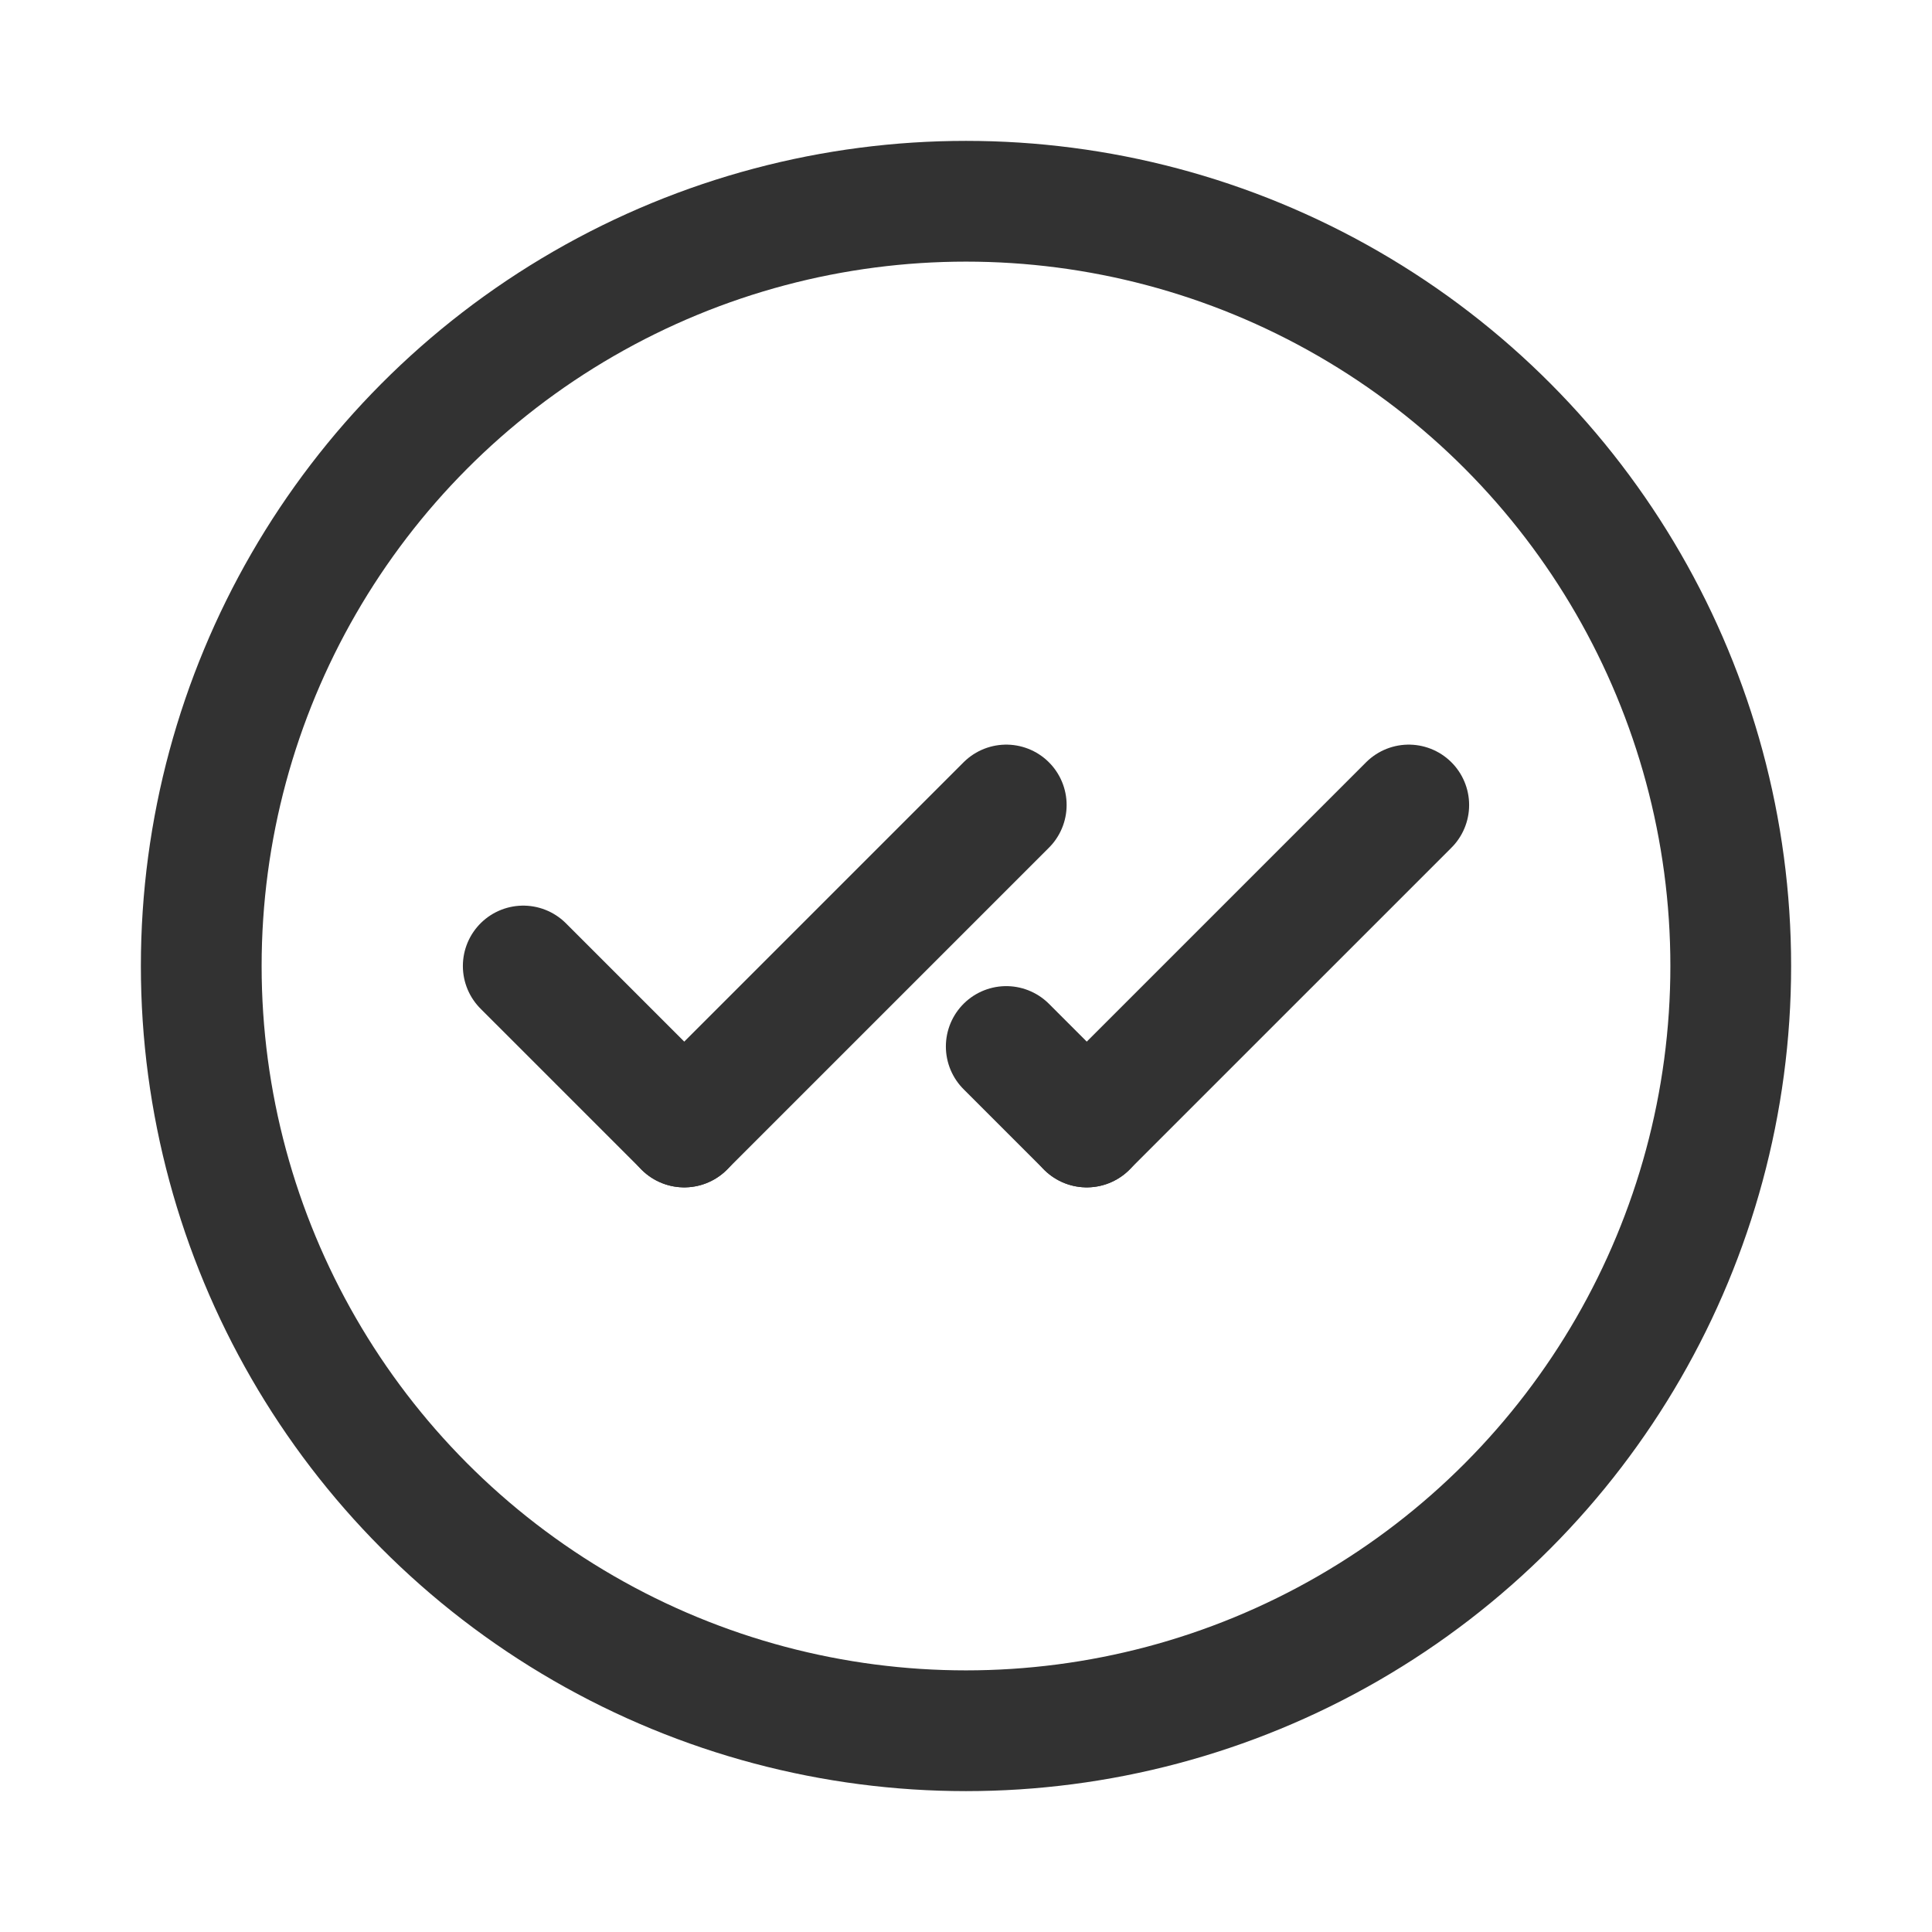 <svg xmlns="http://www.w3.org/2000/svg" viewBox="0 0 24 24"><line x1="8.5" y1="14" x2="6.5" y2="12" fill="none" stroke="#323232" stroke-linecap="round" stroke-linejoin="round" stroke-width="1.5"/><line x1="12.5" y1="10" x2="8.5" y2="14" fill="none" stroke="#323232" stroke-linecap="round" stroke-linejoin="round" stroke-width="1.5"/><line x1="13.5" y1="14" x2="12.5" y2="13" fill="none" stroke="#323232" stroke-linecap="round" stroke-linejoin="round" stroke-width="1.5"/><line x1="17.5" y1="10" x2="13.5" y2="14" fill="none" stroke="#323232" stroke-linecap="round" stroke-linejoin="round" stroke-width="1.5"/><circle cx="12" cy="12" r="9.5" fill="none" stroke="#323232" stroke-linecap="round" stroke-linejoin="round" stroke-width="1.5"/></svg>